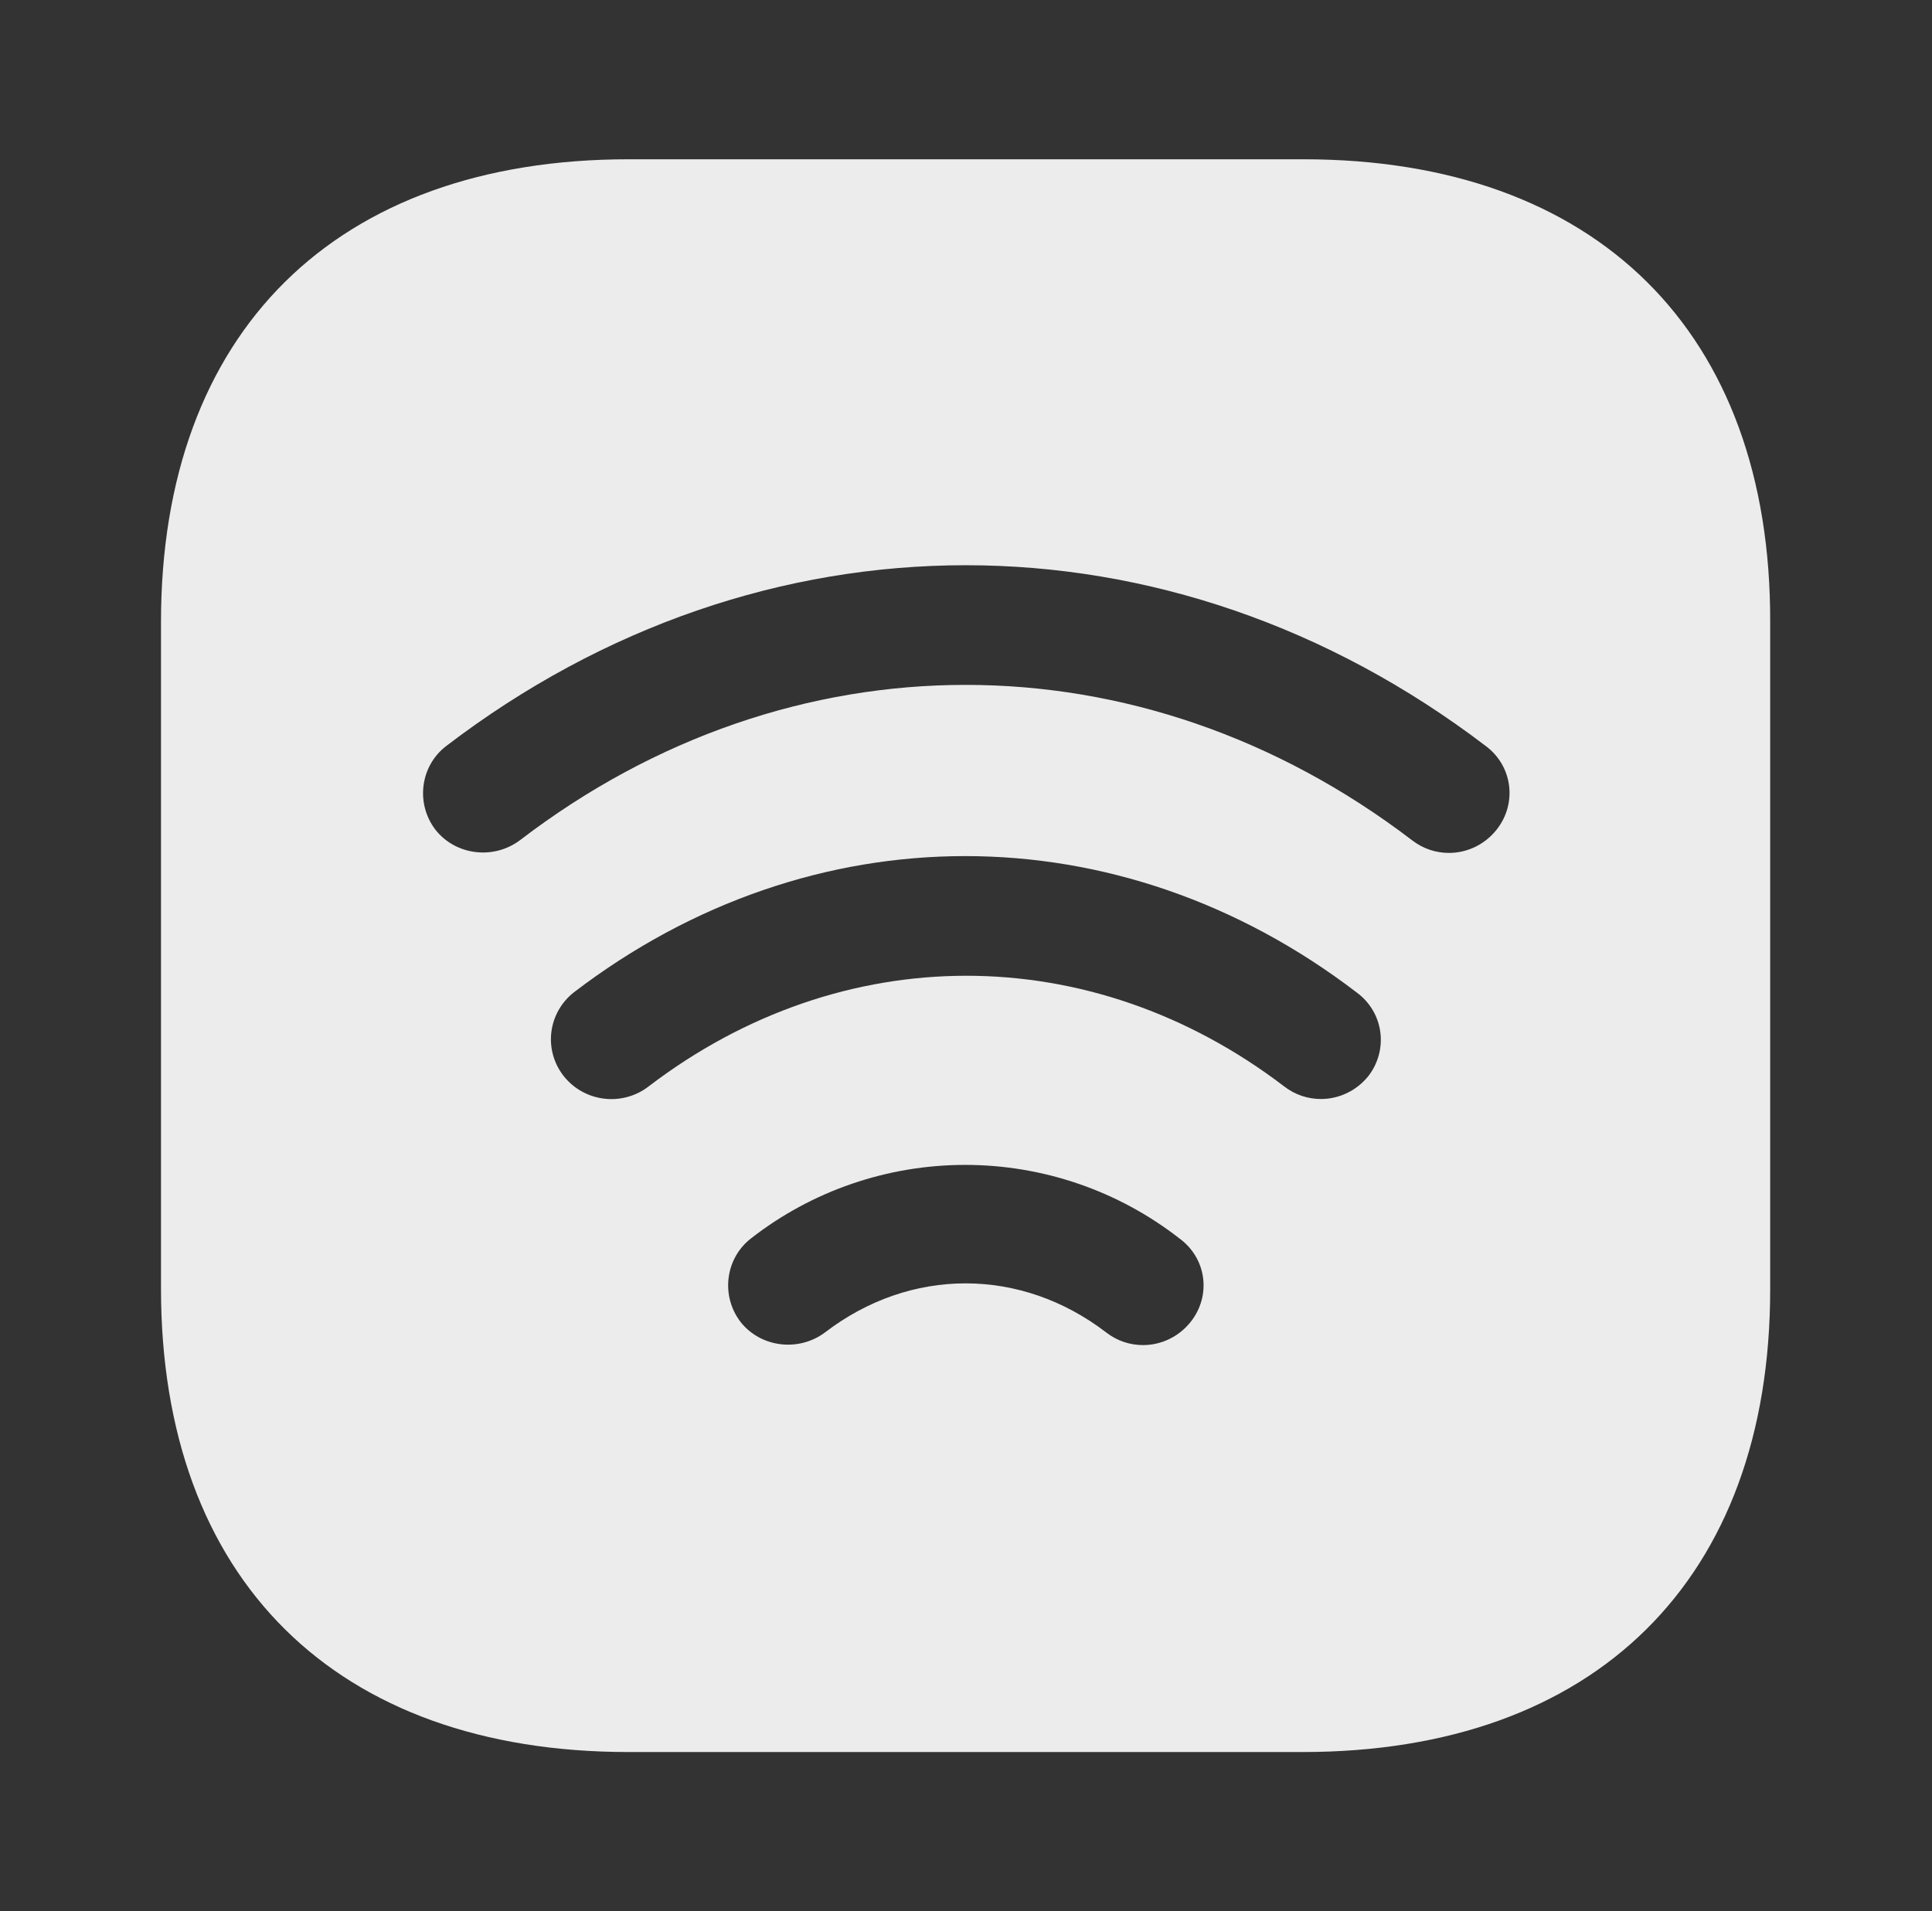 <svg width="94" height="93" viewBox="0 0 94 93" fill="none" xmlns="http://www.w3.org/2000/svg">
<rect x="0" y="0" width="94" height="93" fill="#333333" stroke="none"/>
<path d="M63.41 7.75H30.589C16.332 7.75 7.833 16.159 7.833 30.264V62.697C7.833 76.841 16.332 85.25 30.589 85.25H63.371C77.628 85.25 86.127 76.841 86.127 62.736V30.264C86.166 16.159 77.667 7.75 63.41 7.75ZM57.927 64.325C57.34 65.061 56.478 65.449 55.616 65.449C54.99 65.449 54.363 65.255 53.815 64.829C49.663 61.651 44.297 61.651 40.145 64.829C38.853 65.797 37.012 65.565 36.033 64.325C35.054 63.046 35.289 61.225 36.542 60.256C39.511 57.941 43.18 56.681 46.961 56.681C50.741 56.681 54.41 57.941 57.379 60.256C58.711 61.225 58.946 63.046 57.927 64.325ZM66.583 52.351C65.996 53.087 65.134 53.475 64.272 53.475C63.645 53.475 63.019 53.281 62.471 52.855C53.071 45.686 40.968 45.686 31.568 52.855C31.265 53.092 30.917 53.267 30.545 53.37C30.173 53.474 29.784 53.505 29.401 53.459C29.017 53.414 28.646 53.295 28.309 53.108C27.972 52.922 27.675 52.671 27.436 52.371C26.953 51.764 26.733 50.993 26.825 50.226C26.917 49.46 27.313 48.76 27.925 48.282C39.48 39.447 54.441 39.447 65.996 48.282C67.327 49.251 67.562 51.072 66.583 52.351ZM72.811 40.377C72.223 41.114 71.361 41.501 70.5 41.501C69.873 41.501 69.246 41.307 68.698 40.881C55.499 30.806 38.461 30.806 25.301 40.881C24.009 41.85 22.168 41.617 21.189 40.377C20.21 39.099 20.445 37.278 21.698 36.309C37.051 24.567 56.909 24.567 72.301 36.309C73.594 37.278 73.829 39.099 72.811 40.377Z" fill="#ECECEC"/>
</svg>
